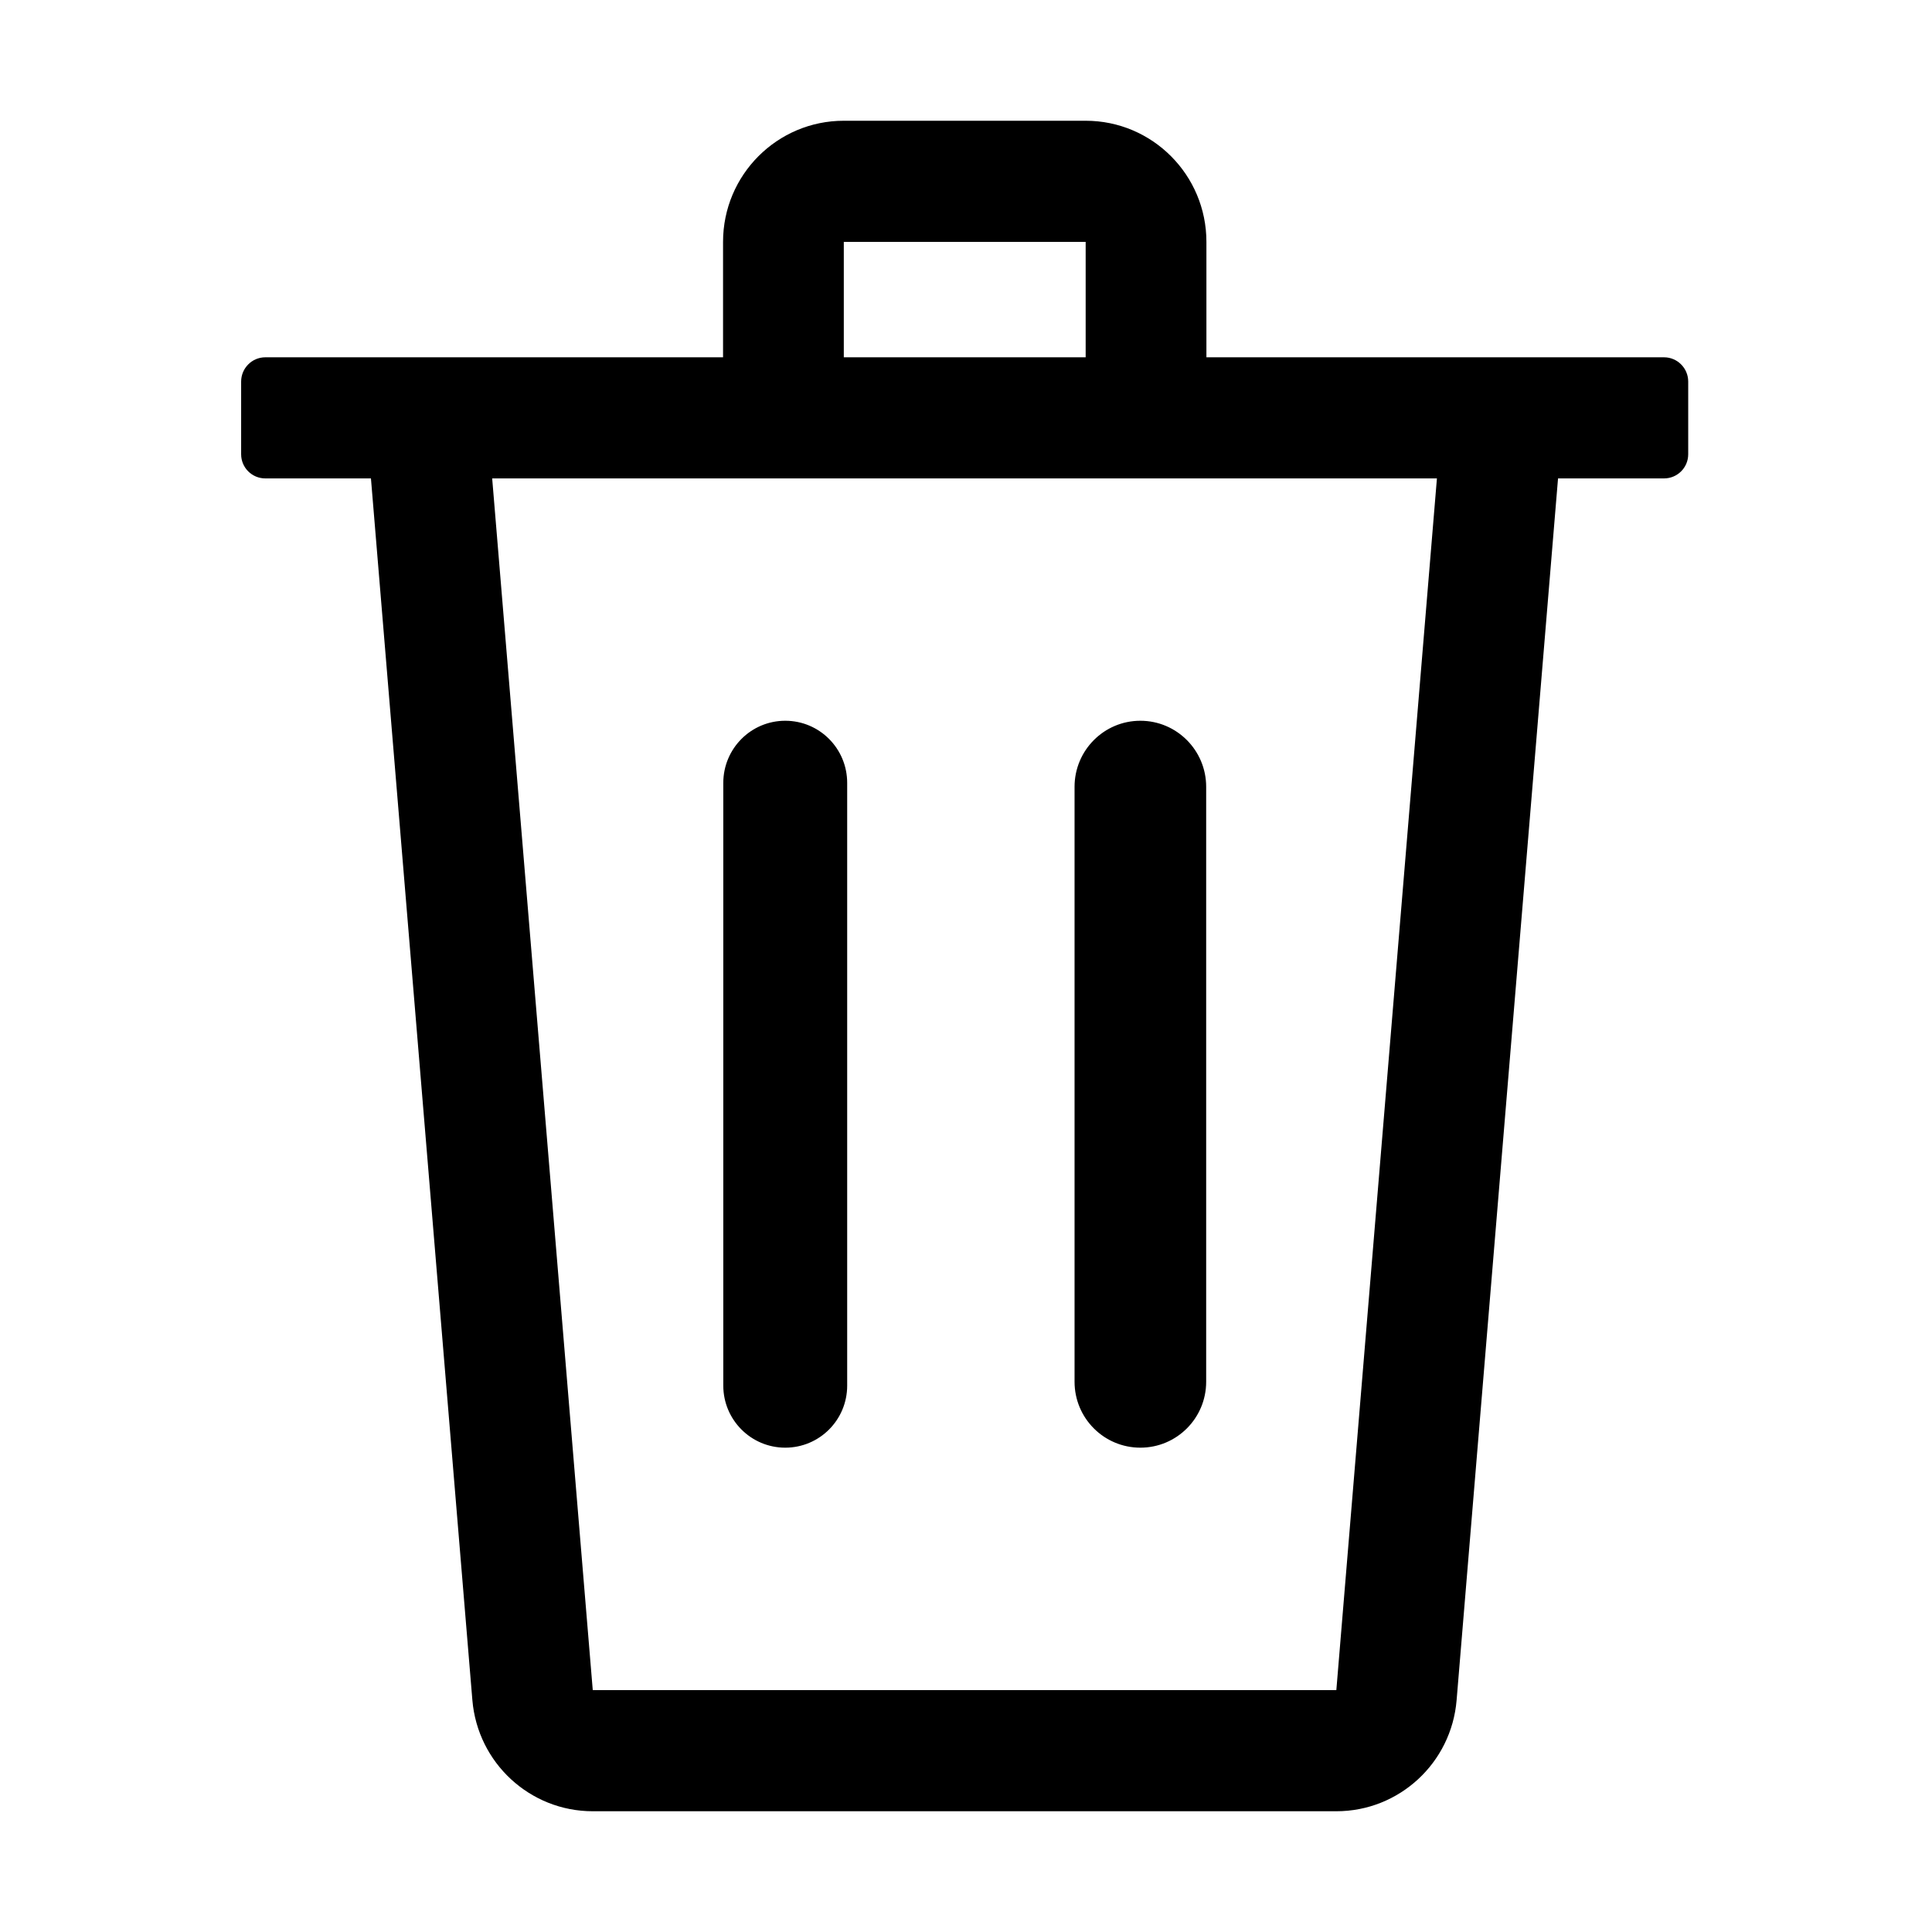 <svg width="16" height="16" viewBox="0 0 16 16" fill="none" xmlns="http://www.w3.org/2000/svg">
<path fill-rule="evenodd" clip-rule="evenodd" d="M6.988 1C6.436 1 5.988 1.449 5.988 2.003V2.959H6.988V2.003H8.991L8.991 2.959H9.991V2.003C9.991 1.449 9.543 1 8.991 1H6.988ZM13.981 3.762C13.981 3.873 13.891 3.962 13.781 3.962H12.903L12.063 14.08C12.02 14.6 11.587 15 11.067 15H4.909C4.389 15 3.956 14.6 3.912 14.08L3.072 3.962H2.197C2.087 3.962 1.997 3.873 1.997 3.762V3.16C1.997 3.049 2.087 2.959 2.197 2.959H2.989H12.987H13.781C13.891 2.959 13.981 3.049 13.981 3.16V3.762ZM4.076 3.962H11.9L11.067 13.997H4.909L4.076 3.962ZM9.989 6.516V11.443C9.989 11.745 9.745 11.989 9.444 11.989C9.143 11.989 8.899 11.745 8.899 11.443V6.516C8.899 6.214 9.143 5.969 9.444 5.969C9.745 5.969 9.989 6.214 9.989 6.516ZM7.016 11.475V6.484C7.016 6.199 6.787 5.969 6.503 5.969C6.22 5.969 5.99 6.199 5.99 6.484V11.475C5.99 11.759 6.22 11.989 6.503 11.989C6.787 11.989 7.016 11.759 7.016 11.475Z" fill="black"/>
</svg>
